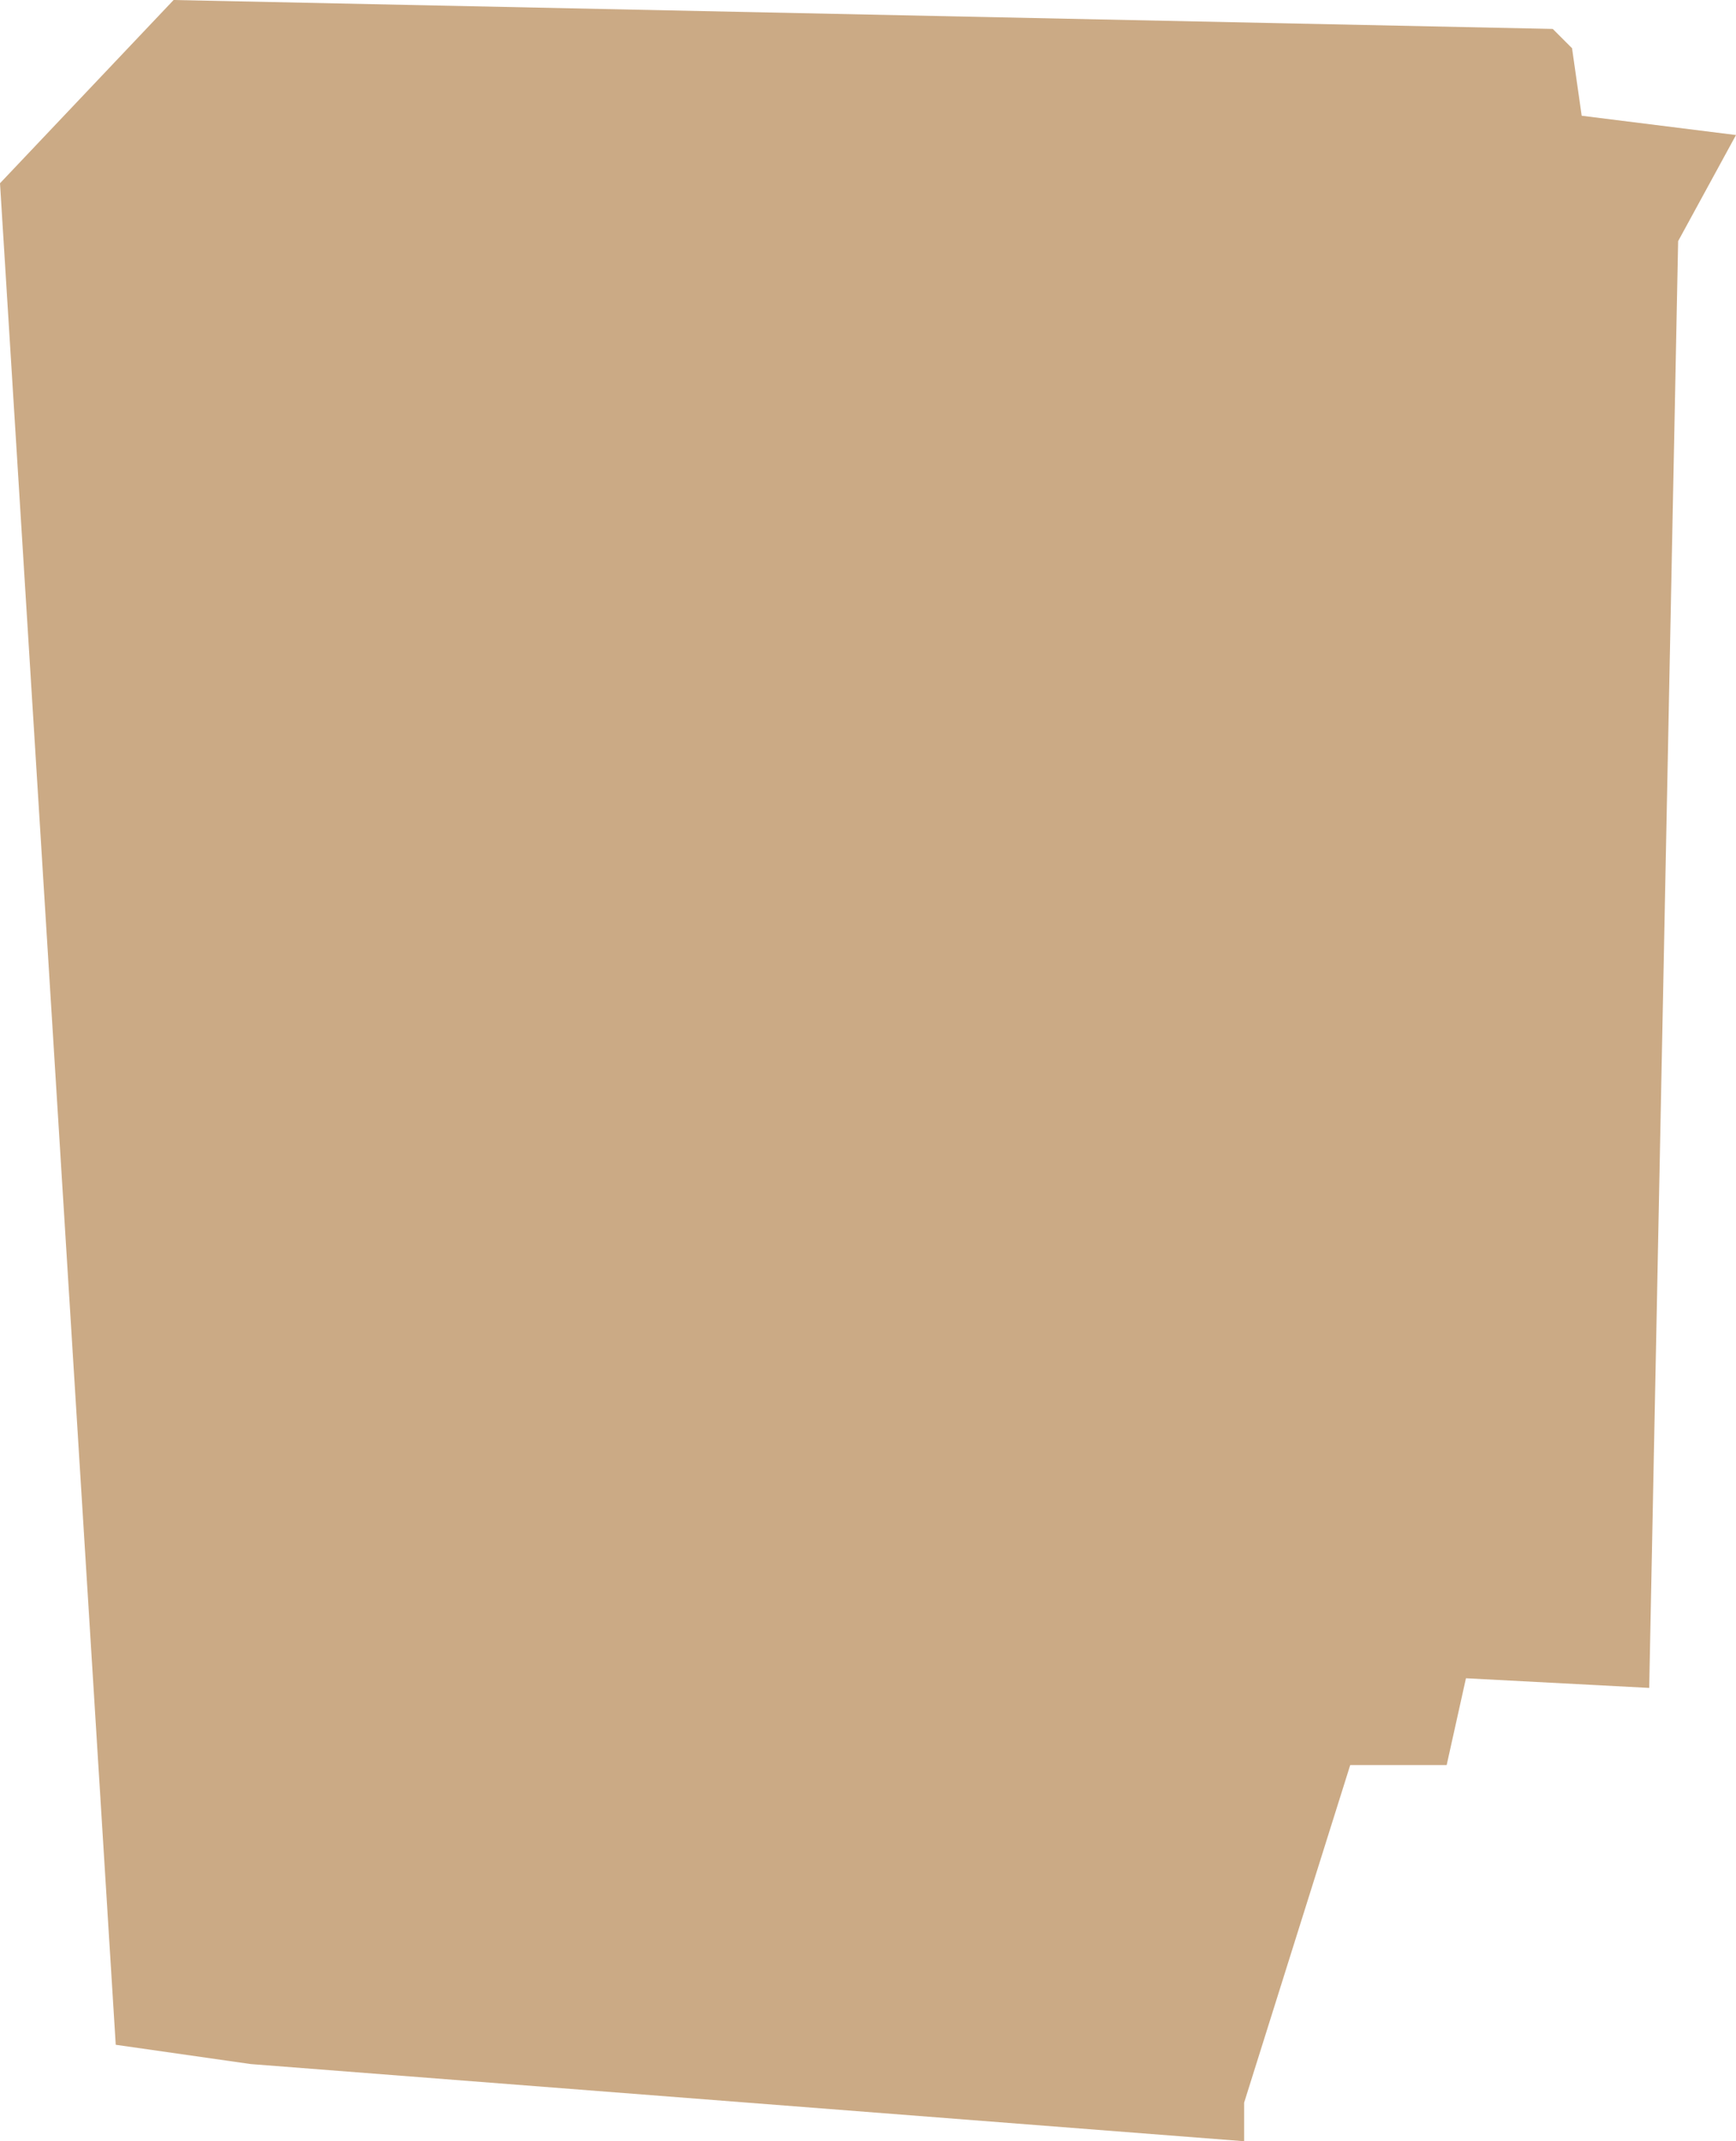 <svg xmlns="http://www.w3.org/2000/svg" width="180" height="222" viewBox="0 0 180 222">
<defs>
    <style>
      .cls-1 {
        fill: #be9567;
        fill-rule: evenodd;
        opacity: 0.8;
      }
    </style>
  </defs>
  <path class="cls-1" d="M410,130l-18,19,12,193,14,2,103,8v-4l11-35h10l2-9,19,1,3-150,6-11-16-2-1-7-2-2Z" transform="translate(-392 -130)"/>
</svg>
